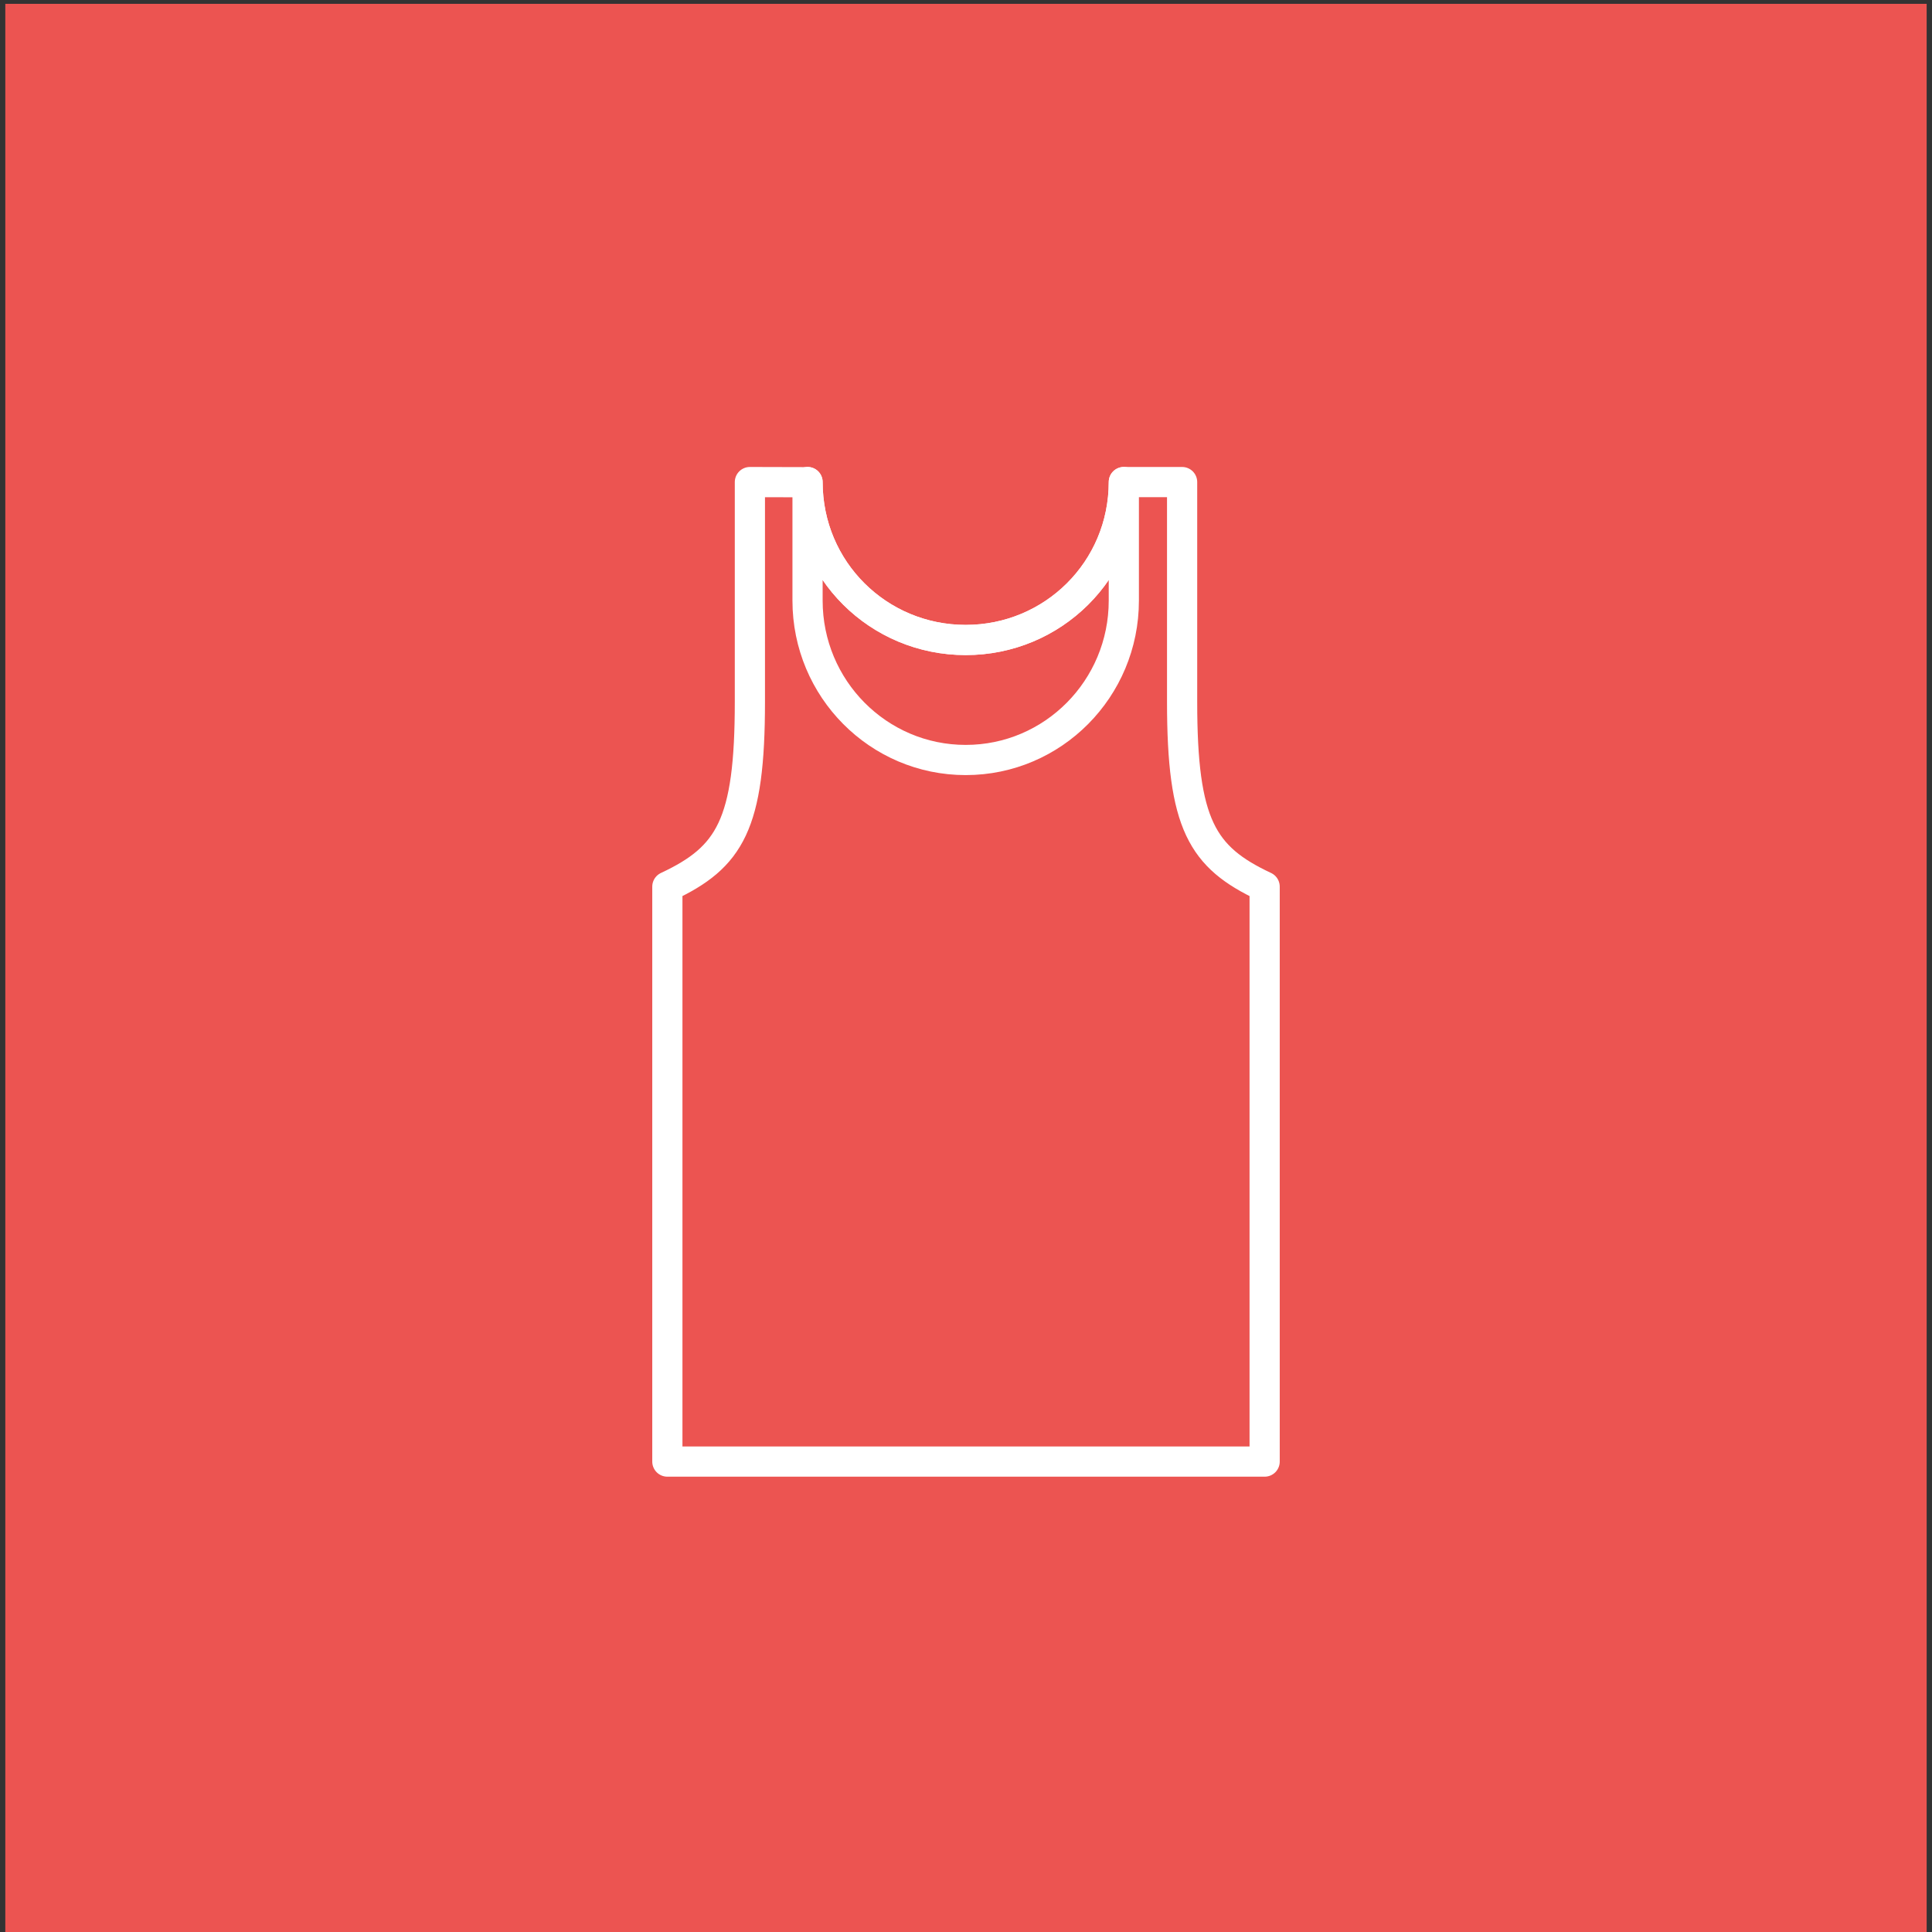 <?xml version="1.0" encoding="utf-8"?>
<!-- Generator: Adobe Illustrator 16.0.0, SVG Export Plug-In . SVG Version: 6.00 Build 0)  -->
<!DOCTYPE svg PUBLIC "-//W3C//DTD SVG 1.1//EN" "http://www.w3.org/Graphics/SVG/1.1/DTD/svg11.dtd">
<svg version="1.1" id="Layer_1" xmlns="http://www.w3.org/2000/svg" xmlns:xlink="http://www.w3.org/1999/xlink" x="0px" y="0px"
	 width="64px" height="64px" viewBox="0 0 64 64" enable-background="new 0 0 64 64" xml:space="preserve">
<rect x="0" y="0" width="64" height="64" fill="#333333" stroke="none"/>
<g id="Men_x2019_s_Vest">
	<rect x="0.176" y="0.127" fill="#EC5451" width="63.647" height="64.13"/>
	<g>
		<path fill="none" stroke="#FFFFFF" stroke-linecap="round" stroke-linejoin="round" stroke-miterlimit="10" d="M37.229,16.386"/>
		<path fill="none" stroke="#FFFFFF" stroke-linecap="round" stroke-linejoin="round" stroke-miterlimit="10" d="M26.751,16.386"/>
		<g>
			<path fill="none" stroke="#FFFFFF" stroke-linecap="round" stroke-linejoin="round" stroke-miterlimit="10" d="M37.229,15.969
				L37.229,15.969h1.93v7.282c0,4.06,0.656,5.145,2.734,6.12v19.046H32.01h-0.02h-9.883V29.371c2.078-0.975,2.734-2.061,2.734-6.12
				v-7.282l1.91,0.005v-0.005c0,2.916,2.346,5.232,5.239,5.232C34.883,21.201,37.229,18.884,37.229,15.969z"/>
			<path fill="none" stroke="#FFFFFF" stroke-linecap="round" stroke-linejoin="round" stroke-miterlimit="10" d="M26.751,16.386
				v-0.413v3.923c0,2.917,2.346,5.28,5.239,5.28c2.893,0,5.238-2.363,5.238-5.28v-3.928v0.417v-0.417
				c0,2.916-2.346,5.232-5.238,5.232c-2.893,0-5.239-2.316-5.239-5.232V16.386z"/>
		</g>
	</g>
</g>
</svg>

